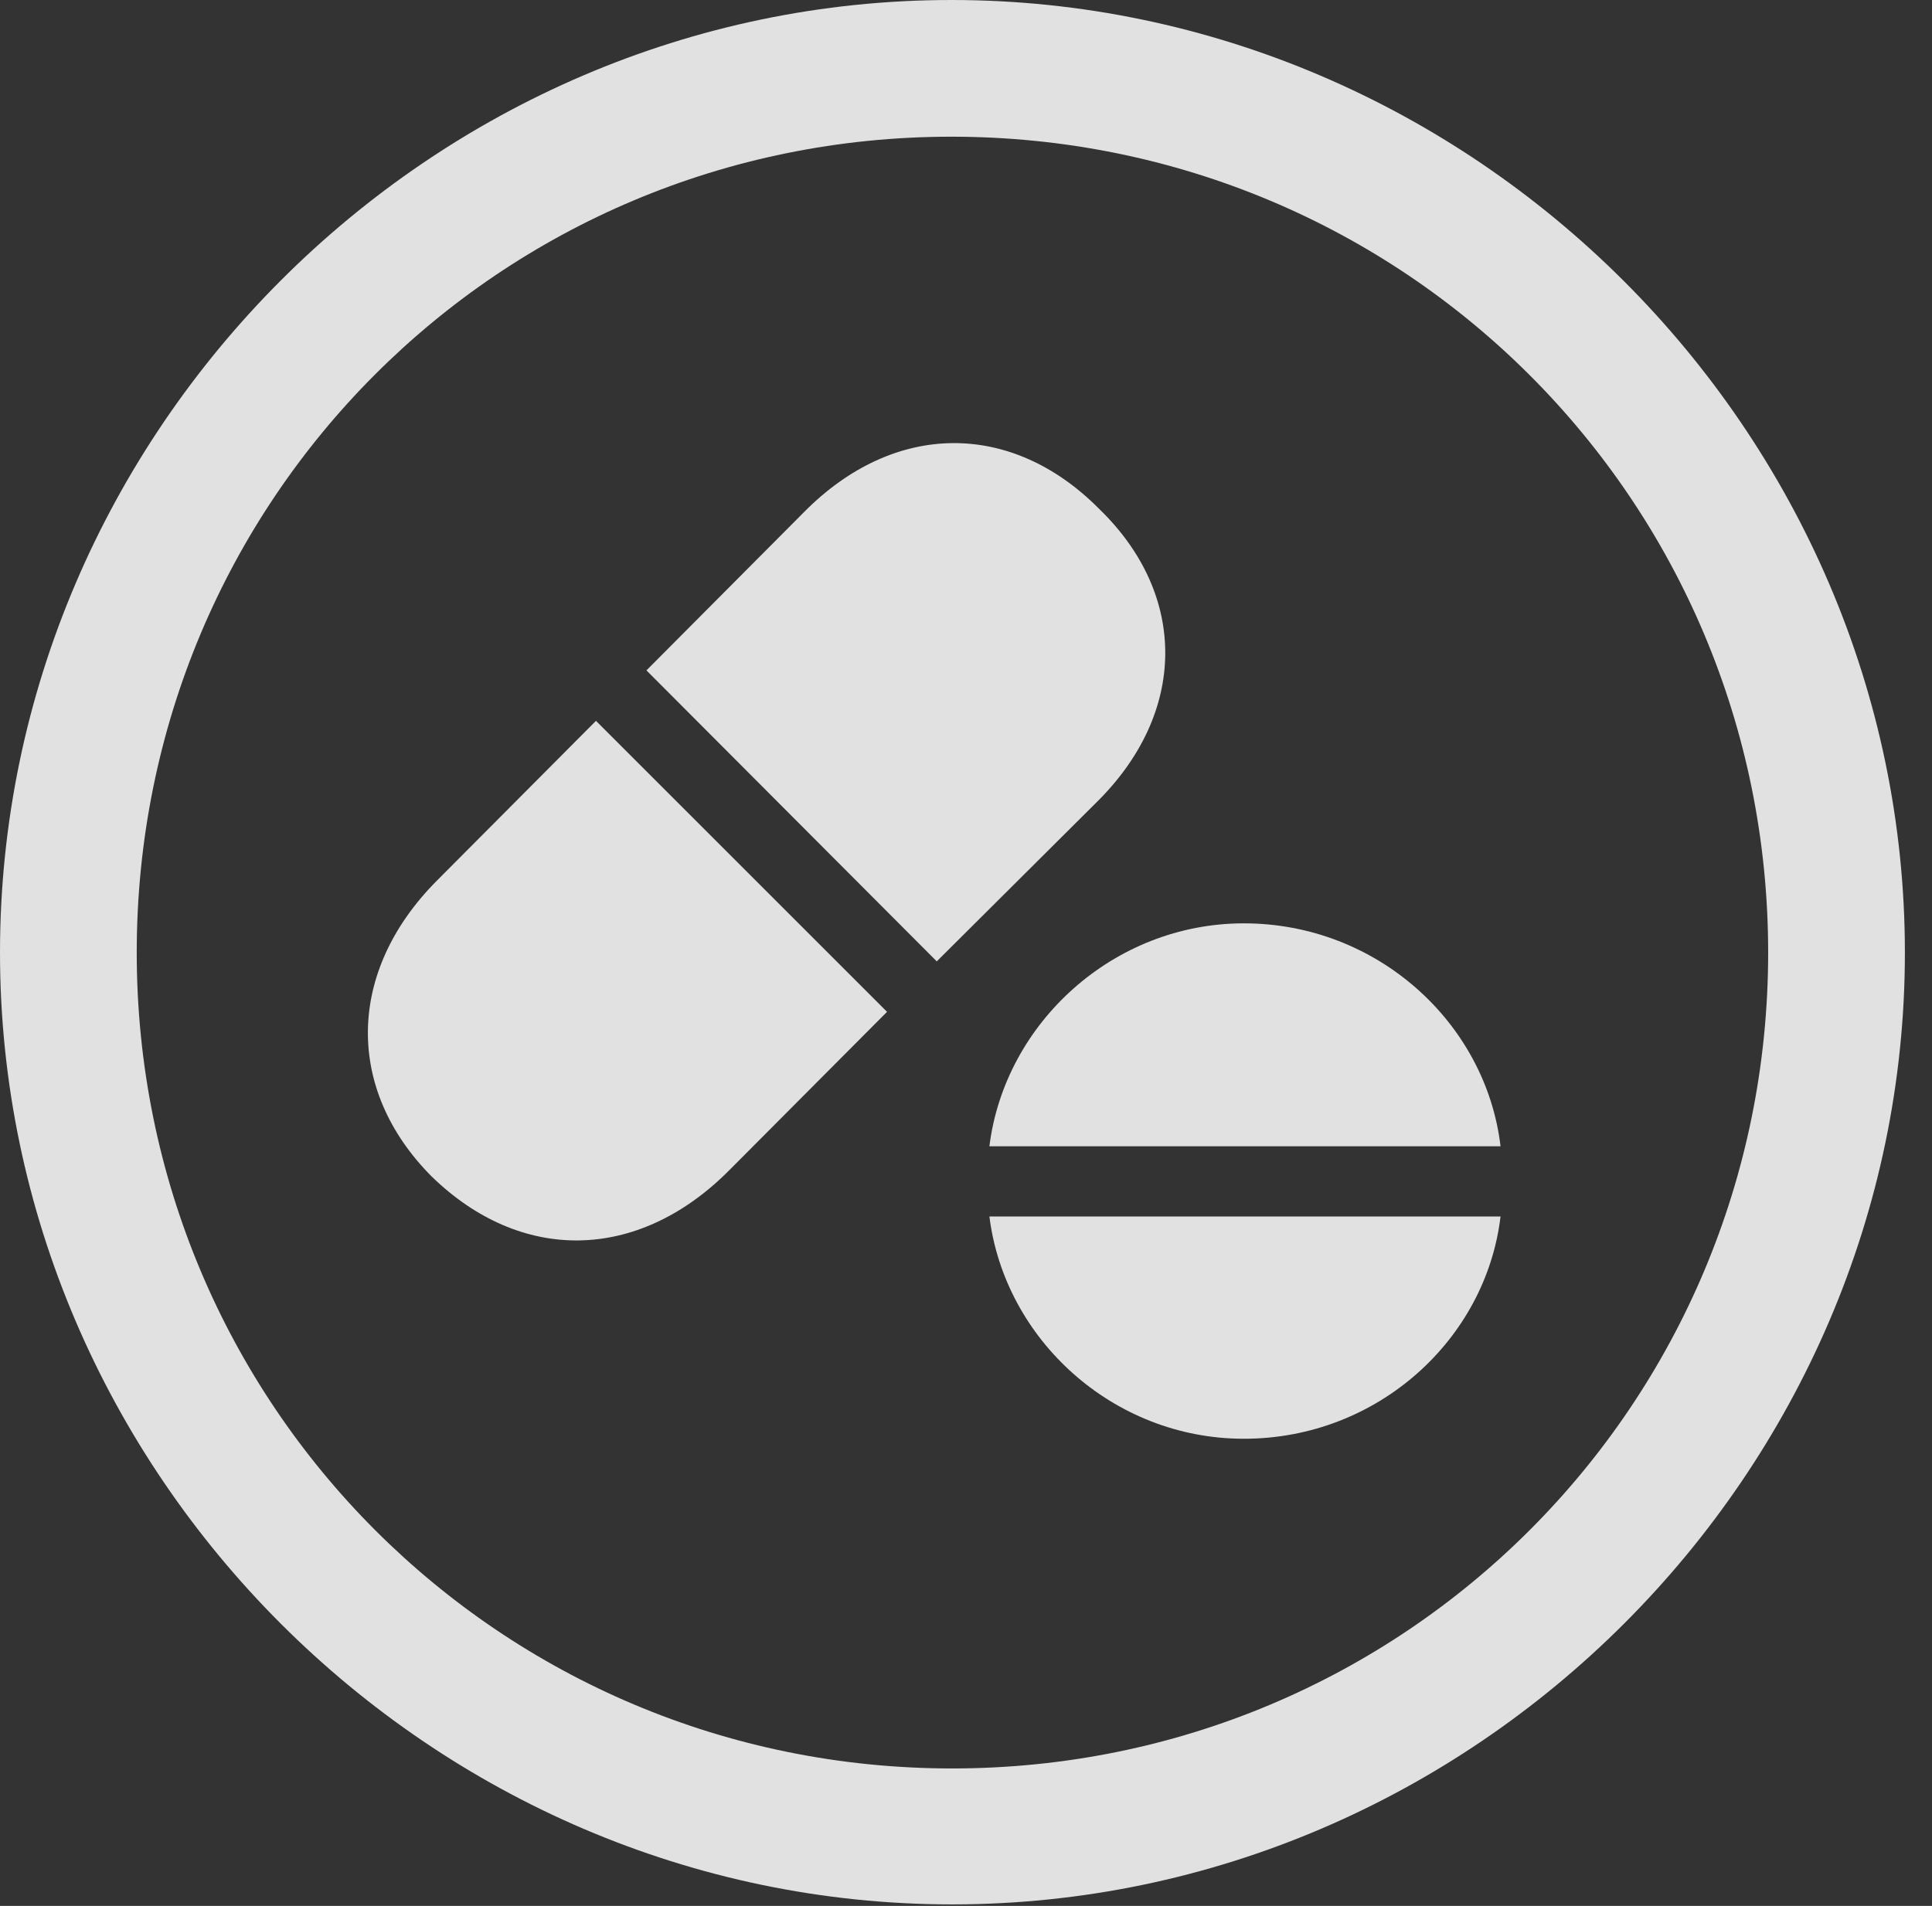 <?xml version="1.0" encoding="UTF-8"?>
<!--Generator: Apple Native CoreSVG 232.5-->
<!DOCTYPE svg
PUBLIC "-//W3C//DTD SVG 1.1//EN"
       "http://www.w3.org/Graphics/SVG/1.1/DTD/svg11.dtd">
<svg version="1.1" xmlns="http://www.w3.org/2000/svg" xmlns:xlink="http://www.w3.org/1999/xlink" width="25.801" height="25.459">
 <rect width="100%" height="100%" fill="#333333" stroke="none"/>
 <g>
  <rect height="25.459" opacity="0" width="25.801" x="0" y="0"/>
  <path d="M12.715 25.439C19.678 25.439 25.439 19.678 25.439 12.725C25.439 5.762 19.668 0 12.705 0C5.752 0 0 5.762 0 12.725C0 19.678 5.762 25.439 12.715 25.439ZM12.715 23.623C6.68 23.623 1.826 18.76 1.826 12.725C1.826 6.68 6.67 1.826 12.705 1.826C18.75 1.826 23.613 6.68 23.613 12.725C23.613 18.76 18.76 23.623 12.715 23.623Z" fill="#ffffff" fill-opacity="0.85"/>
  <path d="M12.51 12.842L14.629 10.732C15.859 9.531 15.869 7.949 14.678 6.797C13.506 5.615 11.943 5.625 10.742 6.836L8.633 8.955ZM11.846 13.516L7.959 9.629L5.83 11.768C4.629 12.979 4.609 14.551 5.762 15.713C6.953 16.875 8.506 16.855 9.717 15.654ZM20.039 15.312C19.844 13.662 18.389 12.334 16.611 12.334C14.873 12.334 13.418 13.662 13.213 15.312ZM20.039 16.25L13.213 16.25C13.418 17.891 14.863 19.219 16.611 19.219C18.398 19.219 19.844 17.891 20.039 16.25Z" fill="#ffffff" fill-opacity="0.85"/>
 </g>
</svg>
